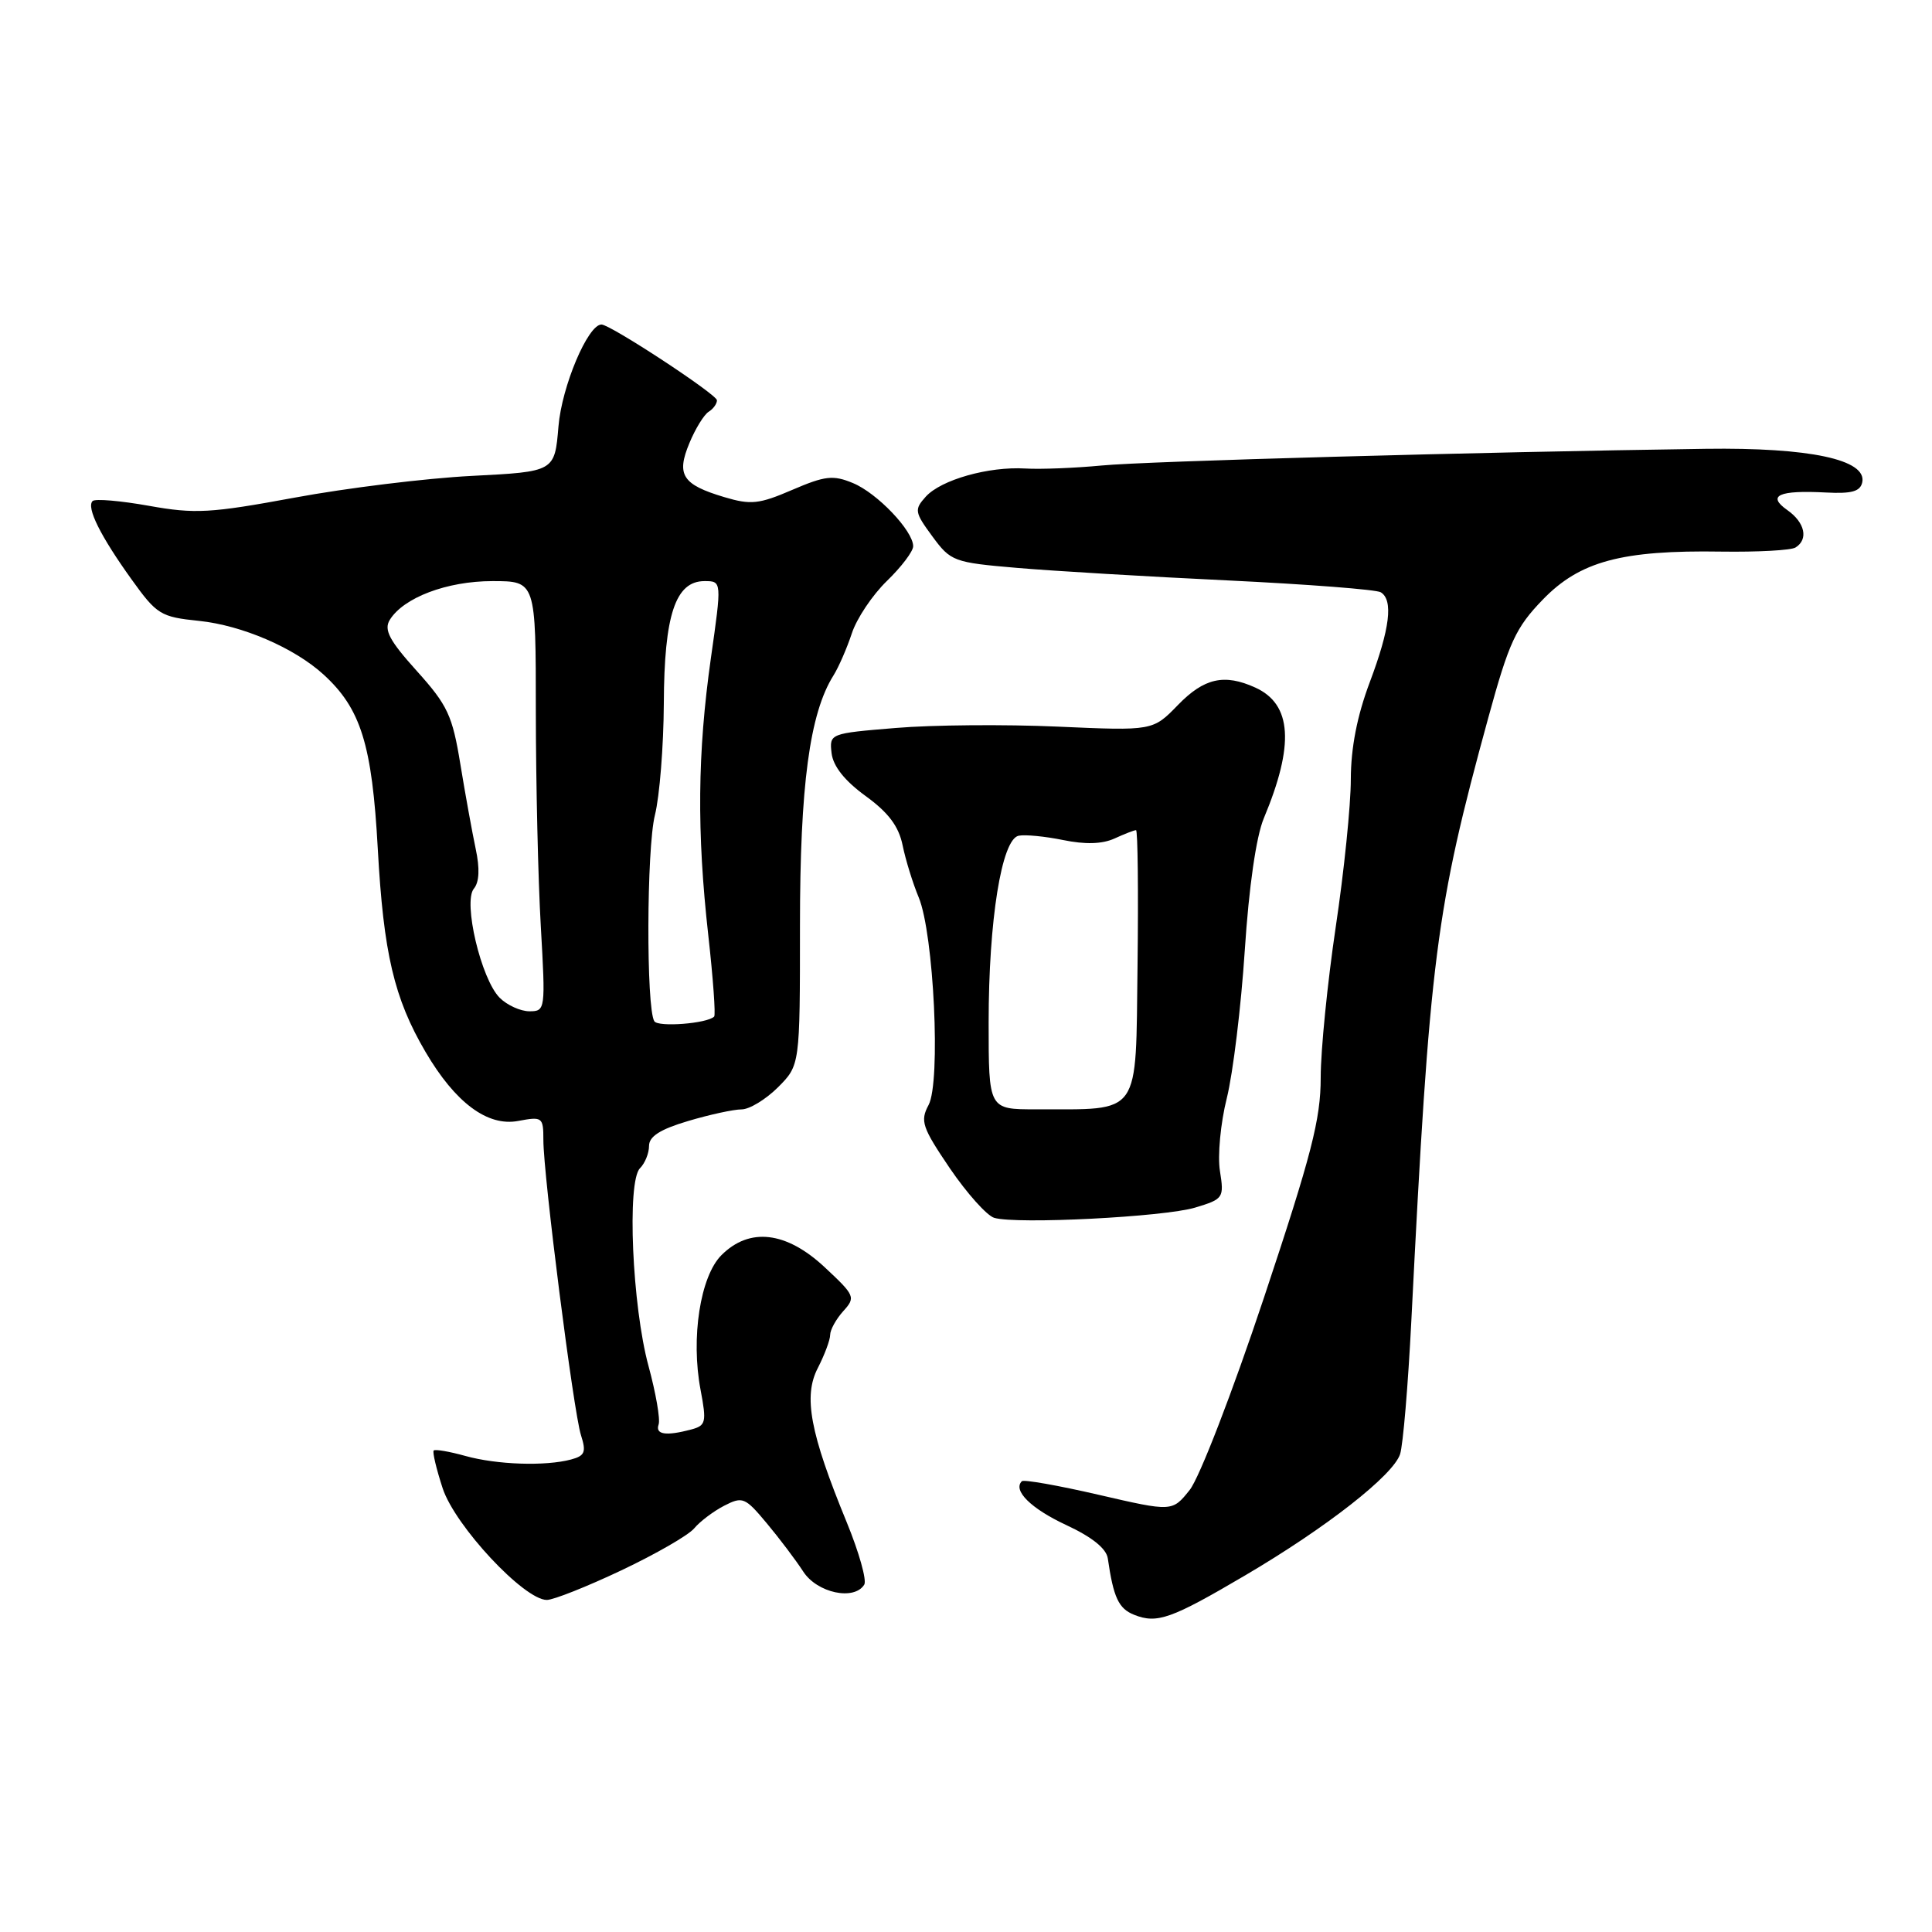 <?xml version="1.0" encoding="UTF-8" standalone="no"?>
<!DOCTYPE svg PUBLIC "-//W3C//DTD SVG 1.1//EN" "http://www.w3.org/Graphics/SVG/1.1/DTD/svg11.dtd" >
<svg xmlns="http://www.w3.org/2000/svg" xmlns:xlink="http://www.w3.org/1999/xlink" version="1.1" viewBox="0 0 256 256">
 <g >
 <path fill="currentColor"
d=" M 165.00 208.74 C 175.76 202.41 184.60 195.49 185.52 192.68 C 185.91 191.48 186.58 183.53 187.01 175.00 C 189.45 126.67 190.23 120.58 197.21 95.09 C 199.95 85.09 200.84 83.16 204.42 79.46 C 209.34 74.37 214.88 72.88 228.08 73.09 C 232.89 73.16 237.31 72.92 237.91 72.55 C 239.66 71.47 239.17 69.23 236.83 67.59 C 234.08 65.66 235.69 64.93 241.96 65.26 C 245.37 65.44 246.50 65.12 246.76 63.90 C 247.38 60.90 239.77 59.28 226.00 59.47 C 195.59 59.90 151.95 61.11 146.00 61.68 C 142.43 62.02 137.86 62.20 135.86 62.08 C 130.99 61.79 124.70 63.57 122.67 65.81 C 121.13 67.52 121.18 67.86 123.54 71.07 C 125.98 74.39 126.36 74.53 134.78 75.25 C 139.58 75.66 152.15 76.41 162.71 76.91 C 173.28 77.42 182.39 78.12 182.96 78.48 C 184.64 79.51 184.17 83.31 181.50 90.40 C 179.82 94.87 179.00 99.08 178.99 103.27 C 178.99 106.70 178.09 115.50 176.99 122.84 C 175.90 130.18 175.00 139.15 175.00 142.77 C 175.00 148.31 173.80 152.97 167.48 171.95 C 163.28 184.55 158.93 195.81 157.64 197.43 C 155.33 200.32 155.33 200.32 145.59 198.07 C 140.23 196.83 135.65 196.02 135.40 196.27 C 134.17 197.49 136.61 199.90 141.29 202.08 C 144.69 203.66 146.60 205.19 146.79 206.50 C 147.54 211.69 148.22 213.15 150.28 213.97 C 153.32 215.18 155.18 214.52 165.00 208.74 Z  M 82.33 208.08 C 86.89 205.92 91.24 203.42 91.99 202.51 C 92.74 201.61 94.52 200.26 95.95 199.52 C 98.40 198.26 98.72 198.39 101.60 201.84 C 103.28 203.85 105.46 206.74 106.44 208.25 C 108.28 211.08 113.19 212.13 114.52 209.97 C 114.87 209.40 113.83 205.69 112.20 201.72 C 107.33 189.87 106.42 185.01 108.37 181.26 C 109.26 179.52 110.00 177.55 110.00 176.88 C 110.00 176.21 110.78 174.80 111.73 173.74 C 113.40 171.90 113.30 171.67 109.27 167.91 C 104.18 163.16 99.31 162.59 95.59 166.32 C 92.79 169.12 91.52 177.29 92.83 184.17 C 93.64 188.45 93.54 188.89 91.61 189.41 C 88.24 190.31 86.80 190.09 87.27 188.75 C 87.51 188.06 86.90 184.57 85.93 181.00 C 83.77 173.07 83.05 156.55 84.80 154.80 C 85.46 154.14 86.00 152.81 86.00 151.84 C 86.00 150.58 87.48 149.64 91.18 148.54 C 94.03 147.69 97.22 147.00 98.26 147.00 C 99.30 147.00 101.47 145.68 103.08 144.08 C 106.00 141.15 106.00 141.15 106.00 122.66 C 106.00 104.08 107.28 94.53 110.44 89.50 C 111.13 88.40 112.22 85.89 112.87 83.93 C 113.51 81.96 115.60 78.84 117.52 76.98 C 119.43 75.13 121.00 73.06 121.00 72.38 C 121.00 70.34 116.24 65.34 113.02 64.01 C 110.40 62.92 109.33 63.04 104.98 64.91 C 100.57 66.81 99.48 66.92 95.97 65.87 C 90.41 64.21 89.59 62.93 91.35 58.71 C 92.14 56.80 93.29 54.94 93.90 54.56 C 94.50 54.19 95.00 53.51 95.00 53.04 C 95.00 52.27 80.88 43.00 79.70 43.00 C 77.90 43.00 74.44 51.19 74.00 56.50 C 73.50 62.50 73.50 62.50 62.50 63.06 C 56.45 63.37 45.89 64.67 39.04 65.94 C 27.88 68.00 25.86 68.12 19.72 67.02 C 15.96 66.35 12.60 66.06 12.27 66.39 C 11.42 67.24 13.31 71.03 17.43 76.77 C 20.78 81.44 21.29 81.75 26.37 82.27 C 32.07 82.86 38.97 85.83 42.85 89.36 C 47.82 93.89 49.30 98.64 50.06 112.50 C 50.82 126.31 52.22 132.29 56.38 139.38 C 60.33 146.12 64.60 149.30 68.67 148.53 C 71.87 147.93 72.00 148.03 72.00 151.06 C 72.00 155.72 75.99 187.07 76.98 190.16 C 77.70 192.41 77.50 192.90 75.67 193.39 C 72.27 194.30 65.86 194.09 61.66 192.92 C 59.54 192.33 57.66 192.01 57.47 192.20 C 57.28 192.39 57.82 194.65 58.66 197.22 C 60.31 202.21 69.45 212.00 72.46 212.00 C 73.33 212.00 77.77 210.24 82.33 208.08 Z  M 158.37 160.01 C 162.11 158.88 162.21 158.73 161.65 155.17 C 161.32 153.15 161.73 148.80 162.56 145.50 C 163.38 142.20 164.45 133.39 164.94 125.92 C 165.49 117.50 166.45 110.85 167.46 108.43 C 171.54 98.68 171.19 93.32 166.34 91.11 C 162.23 89.24 159.55 89.84 156.08 93.42 C 152.76 96.84 152.76 96.84 140.13 96.28 C 133.18 95.97 123.54 96.05 118.69 96.46 C 109.94 97.18 109.89 97.20 110.19 99.81 C 110.40 101.54 111.93 103.46 114.69 105.47 C 117.71 107.66 119.08 109.47 119.60 112.00 C 119.99 113.92 120.95 117.03 121.73 118.90 C 123.74 123.72 124.68 143.37 123.04 146.42 C 121.90 148.55 122.19 149.38 125.87 154.82 C 128.13 158.13 130.77 161.08 131.74 161.37 C 134.72 162.25 154.27 161.25 158.37 160.01 Z  M 86.70 135.32 C 85.61 133.56 85.67 112.42 86.78 108.00 C 87.40 105.53 87.93 98.87 87.96 93.20 C 88.01 81.48 89.50 77.00 93.35 77.00 C 95.65 77.00 95.65 77.00 94.19 87.25 C 92.42 99.77 92.32 110.21 93.85 123.91 C 94.49 129.63 94.84 134.49 94.63 134.70 C 93.71 135.63 87.20 136.13 86.70 135.32 Z  M 66.21 132.21 C 63.75 129.75 61.33 119.51 62.79 117.75 C 63.51 116.88 63.59 115.08 63.03 112.47 C 62.57 110.29 61.65 105.24 61.00 101.26 C 59.95 94.82 59.32 93.45 55.23 88.91 C 51.59 84.87 50.85 83.46 51.64 82.15 C 53.45 79.19 59.22 77.00 65.25 77.00 C 71.00 77.00 71.00 77.00 71.00 94.25 C 71.01 103.74 71.30 116.56 71.66 122.75 C 72.29 133.80 72.27 134.00 70.15 134.00 C 68.97 134.00 67.19 133.19 66.21 132.21 Z  M 131.00 135.47 C 131.00 121.93 132.72 111.22 134.97 110.74 C 135.81 110.56 138.47 110.82 140.87 111.31 C 143.79 111.91 146.04 111.85 147.67 111.11 C 149.00 110.50 150.29 110.00 150.53 110.00 C 150.76 110.00 150.85 118.06 150.73 127.91 C 150.47 148.19 151.34 146.96 137.25 146.99 C 131.00 147.00 131.00 147.00 131.00 135.47 Z "/>
</g>
</svg>